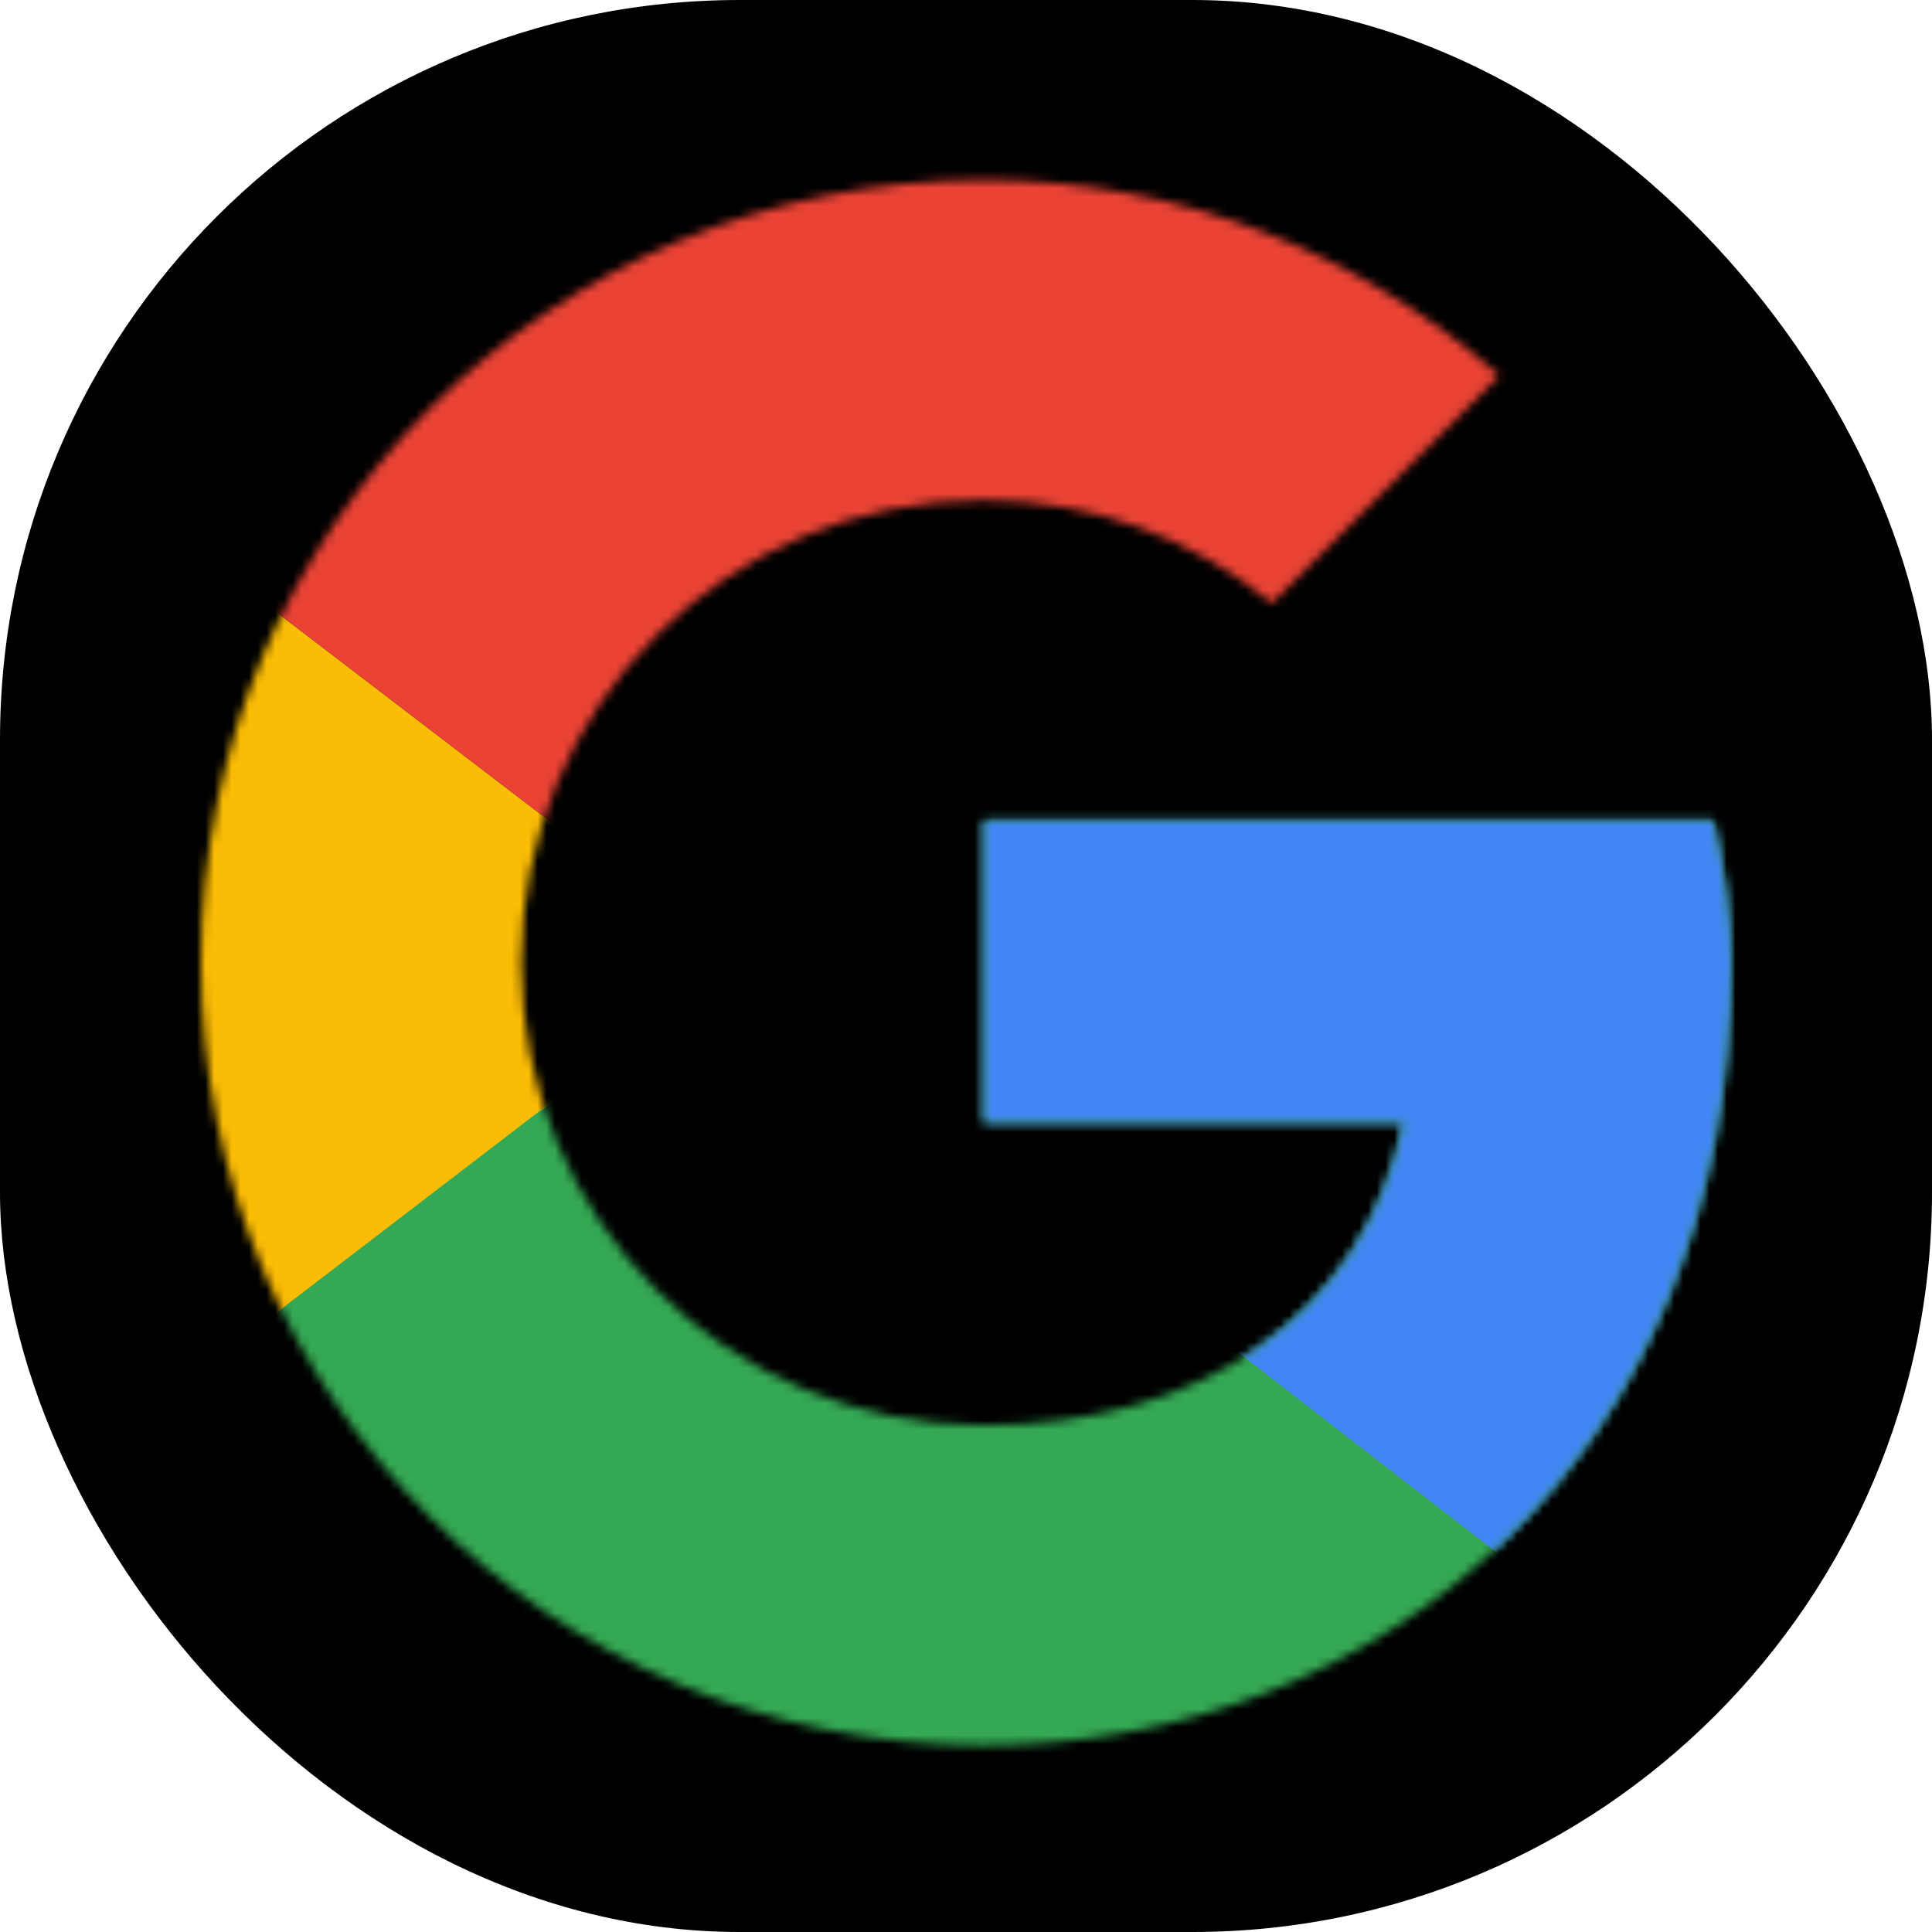 <svg width="221" height="221" viewBox="0 0 221 221" fill="none" xmlns="http://www.w3.org/2000/svg">
<rect width="221" height="221" rx="84.618" fill="black"/>
<mask id="mask0_4129_424" style="mask-type:luminance" maskUnits="userSpaceOnUse" x="23" y="20" width="175" height="180">
<path d="M195.965 93.837H112.535V128.43H160.558C156.081 150.407 137.36 163.023 112.535 163.023C83.233 163.023 59.628 139.419 59.628 110.116C59.628 80.814 83.233 57.209 112.535 57.209C125.151 57.209 136.546 61.686 145.5 69.012L171.547 42.965C155.674 29.128 135.326 20.581 112.535 20.581C62.884 20.581 23 60.465 23 110.116C23 159.767 62.884 199.651 112.535 199.651C157.302 199.651 198 167.093 198 110.116C198 104.826 197.186 99.128 195.965 93.837Z" fill="white"/>
</mask>
<g mask="url(#mask0_4129_424)">
<path d="M14.861 163.023V57.209L84.047 110.116L14.861 163.023Z" fill="#FBBC05"/>
</g>
<mask id="mask1_4129_424" style="mask-type:luminance" maskUnits="userSpaceOnUse" x="23" y="20" width="175" height="180">
<path d="M195.965 93.837H112.535V128.43H160.558C156.081 150.407 137.36 163.023 112.535 163.023C83.233 163.023 59.628 139.419 59.628 110.116C59.628 80.814 83.233 57.209 112.535 57.209C125.151 57.209 136.546 61.686 145.5 69.012L171.547 42.965C155.674 29.128 135.326 20.581 112.535 20.581C62.884 20.581 23 60.465 23 110.116C23 159.767 62.884 199.651 112.535 199.651C157.302 199.651 198 167.093 198 110.116C198 104.826 197.186 99.128 195.965 93.837Z" fill="white"/>
</mask>
<g mask="url(#mask1_4129_424)">
<path d="M14.861 57.209L84.047 110.116L112.536 85.29L210.21 69.418V12.441H14.861V57.209Z" fill="#EA4335"/>
</g>
<mask id="mask2_4129_424" style="mask-type:luminance" maskUnits="userSpaceOnUse" x="23" y="20" width="175" height="180">
<path d="M195.965 93.837H112.535V128.43H160.558C156.081 150.407 137.36 163.023 112.535 163.023C83.233 163.023 59.628 139.419 59.628 110.116C59.628 80.814 83.233 57.209 112.535 57.209C125.151 57.209 136.546 61.686 145.5 69.012L171.547 42.965C155.674 29.128 135.326 20.581 112.535 20.581C62.884 20.581 23 60.465 23 110.116C23 159.767 62.884 199.651 112.535 199.651C157.302 199.651 198 167.093 198 110.116C198 104.826 197.186 99.128 195.965 93.837Z" fill="white"/>
</mask>
<g mask="url(#mask2_4129_424)">
<path d="M14.861 163.023L136.954 69.418L169.105 73.488L210.21 12.441V207.79H14.861V163.023Z" fill="#34A853"/>
</g>
<mask id="mask3_4129_424" style="mask-type:luminance" maskUnits="userSpaceOnUse" x="23" y="20" width="175" height="180">
<path d="M195.965 93.837H112.535V128.43H160.558C156.081 150.407 137.36 163.023 112.535 163.023C83.233 163.023 59.628 139.419 59.628 110.116C59.628 80.814 83.233 57.209 112.535 57.209C125.151 57.209 136.546 61.686 145.5 69.012L171.547 42.965C155.674 29.128 135.326 20.581 112.535 20.581C62.884 20.581 23 60.465 23 110.116C23 159.767 62.884 199.651 112.535 199.651C157.302 199.651 198 167.093 198 110.116C198 104.826 197.186 99.128 195.965 93.837Z" fill="white"/>
</mask>
<g mask="url(#mask3_4129_424)">
<path d="M210.211 207.79L84.049 110.116L67.769 97.906L210.211 57.209V207.79Z" fill="#4285F4"/>
</g>
</svg>
